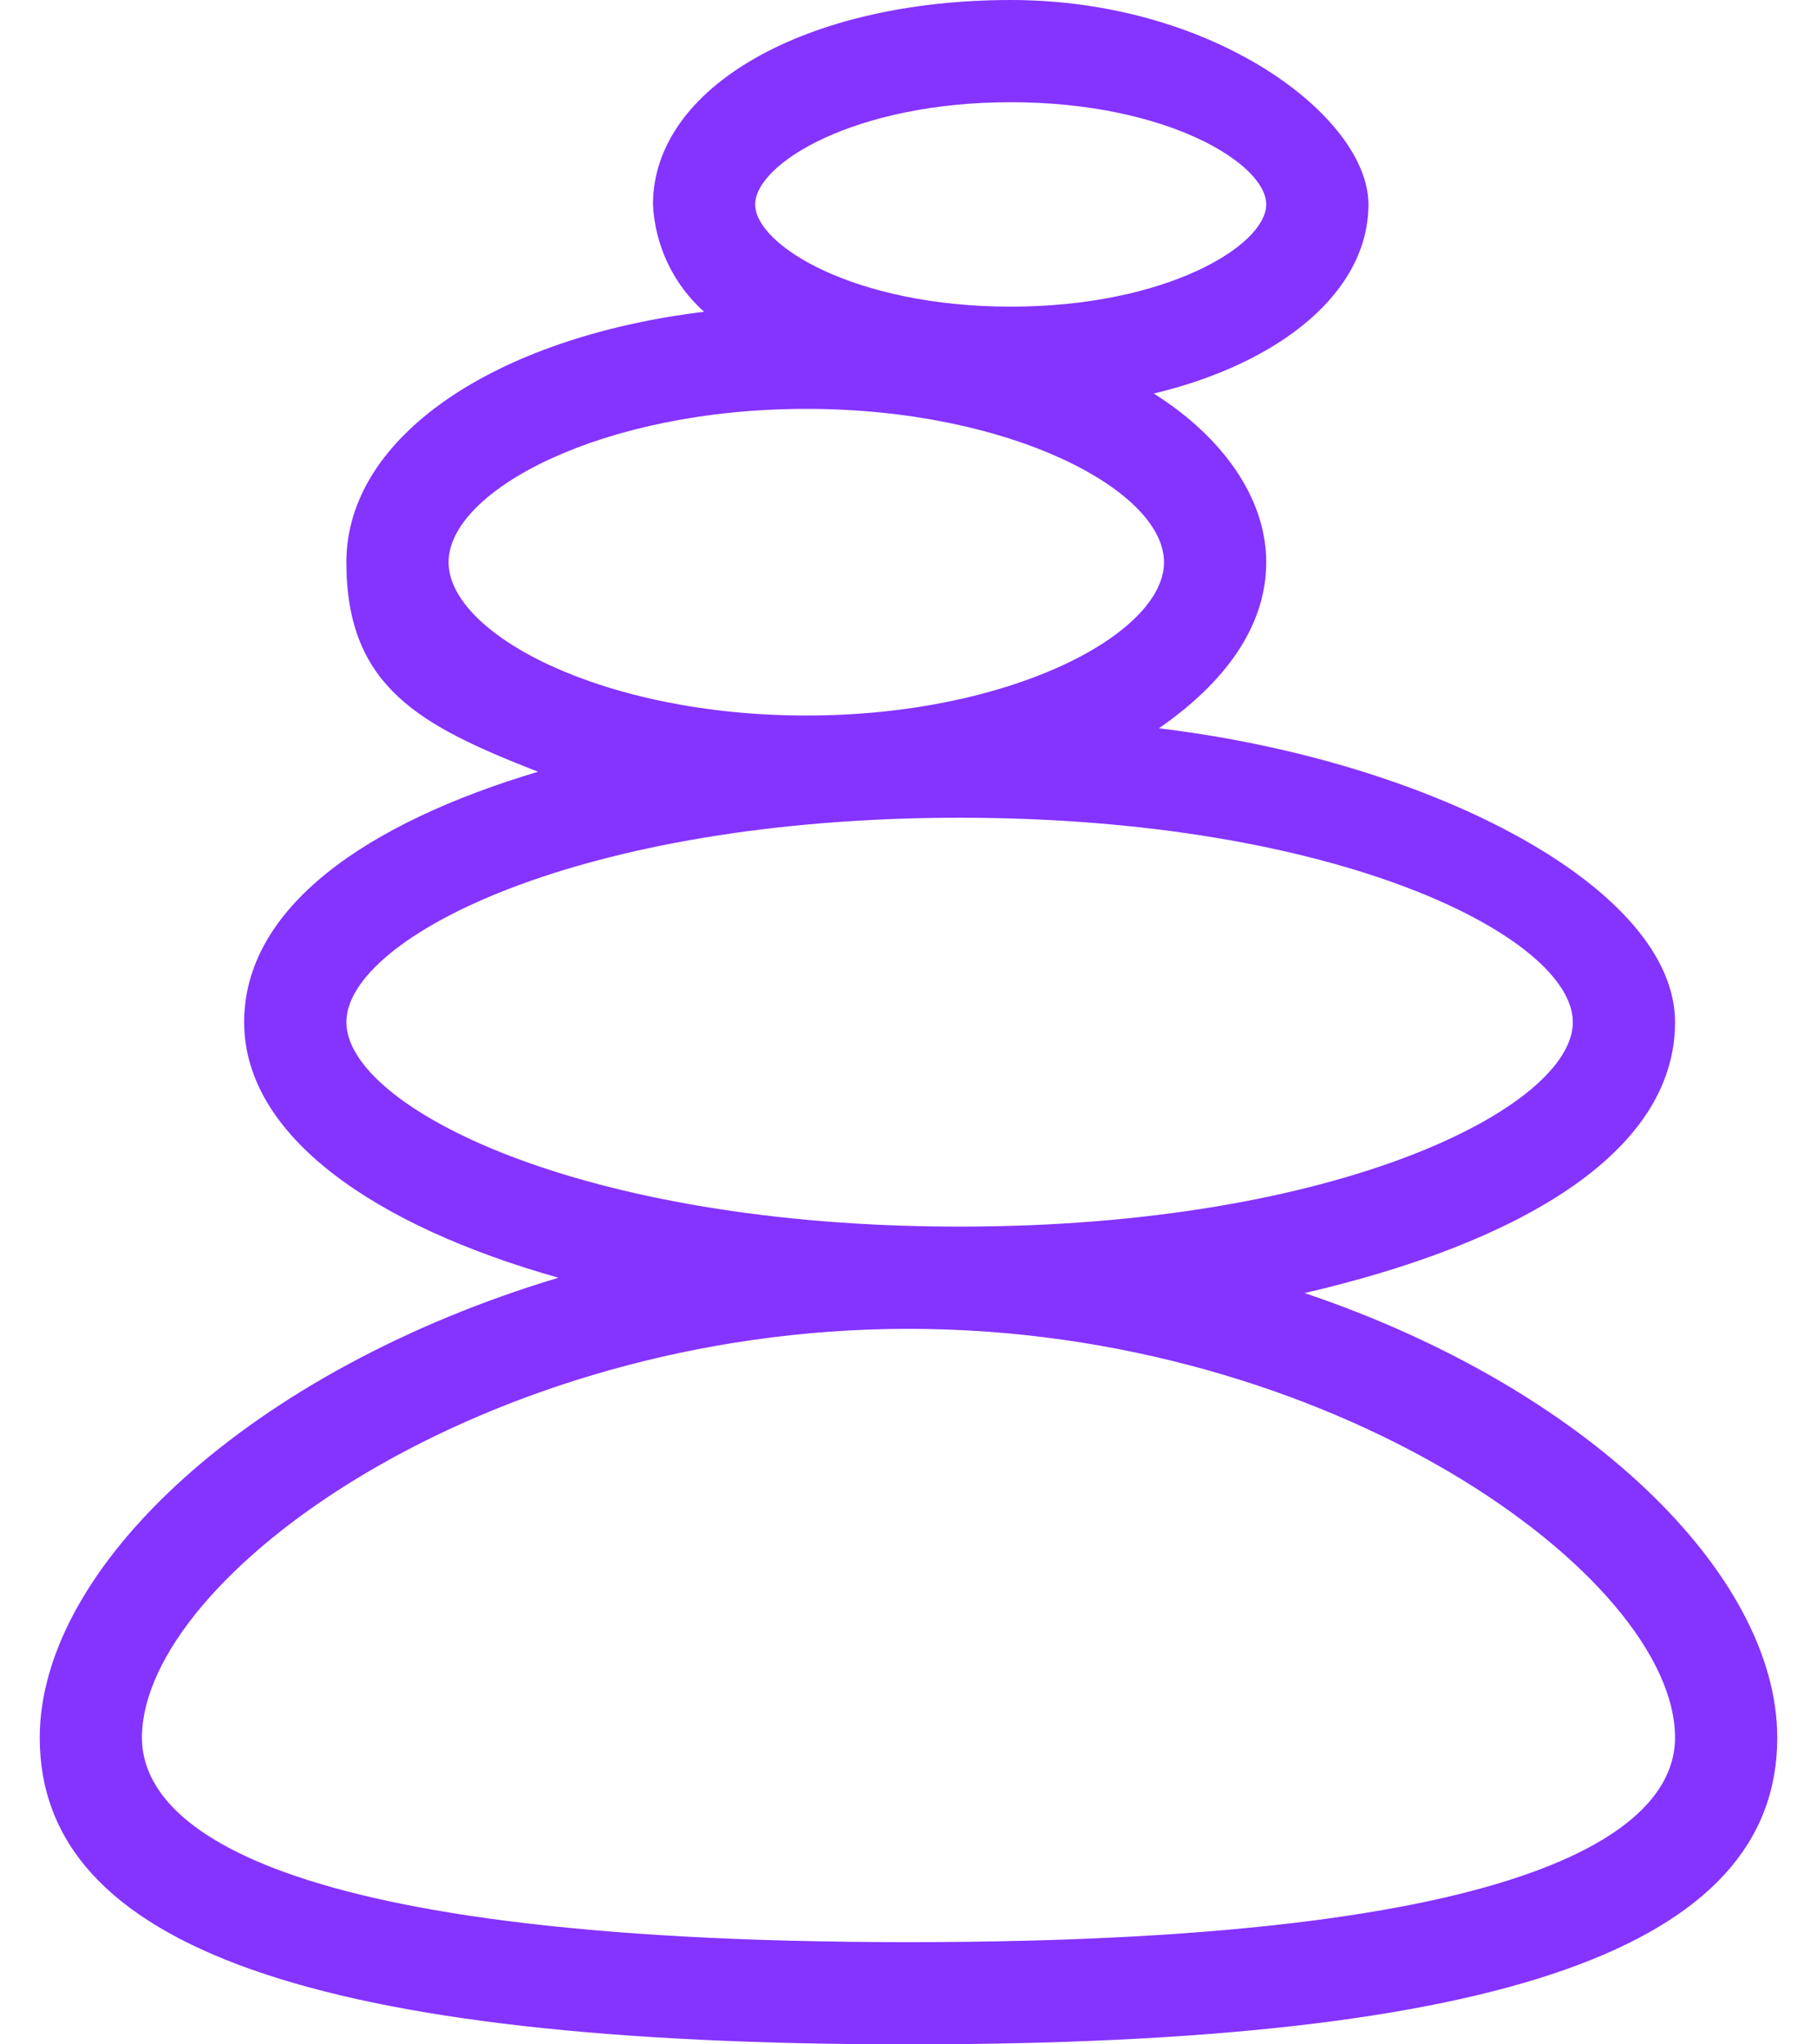 <svg width="32" height="36" viewBox="0 0 32 36" fill="none" xmlns="http://www.w3.org/2000/svg">
<path d="M22.975 22.77C26.665 21.915 29.5 20.34 29.5 18C29.5 15.66 25.27 13.41 20.41 12.825C21.58 12.015 22.3 11.025 22.3 9.9C22.3 8.775 21.535 7.695 20.32 6.93C22.57 6.39 24.1 5.13 24.1 3.6C24.1 2.07 21.4 6.10352e-05 17.8 6.10352e-05C14.2 6.10352e-05 11.5 1.53 11.5 3.6C11.517 3.959 11.605 4.311 11.76 4.636C11.914 4.96 12.132 5.251 12.4 5.49C8.71 5.94 6.1 7.695 6.1 9.9C6.1 12.105 7.405 12.78 9.475 13.59C6.46 14.49 4.3 15.975 4.3 18C4.3 20.025 6.64 21.6 9.835 22.5C4.435 24.12 0.7 27.585 0.7 30.6C0.7 34.29 5.56 36 16 36C26.44 36 31.3 34.29 31.3 30.6C31.3 27.72 27.925 24.435 22.975 22.77ZM17.8 1.8C20.545 1.8 22.3 2.88 22.3 3.6C22.3 4.32 20.545 5.4 17.8 5.4C15.055 5.4 13.3 4.32 13.3 3.6C13.3 2.88 15.055 1.8 17.8 1.8ZM7.9 9.9C7.9 8.64 10.6 7.2 14.2 7.2C17.8 7.2 20.5 8.64 20.5 9.9C20.5 11.16 17.8 12.6 14.2 12.6C10.6 12.6 7.9 11.16 7.9 9.9ZM6.1 18C6.1 16.515 10.195 14.4 16.9 14.4C23.605 14.4 27.7 16.515 27.7 18C27.7 19.485 23.605 21.6 16.9 21.6C10.195 21.6 6.1 19.485 6.1 18ZM16 34.2C4.255 34.2 2.5 31.95 2.5 30.6C2.5 27.765 8.53 23.4 16 23.4C23.47 23.4 29.5 27.765 29.5 30.6C29.5 31.95 27.745 34.2 16 34.2Z" fill="#8533FF"/>
</svg>
